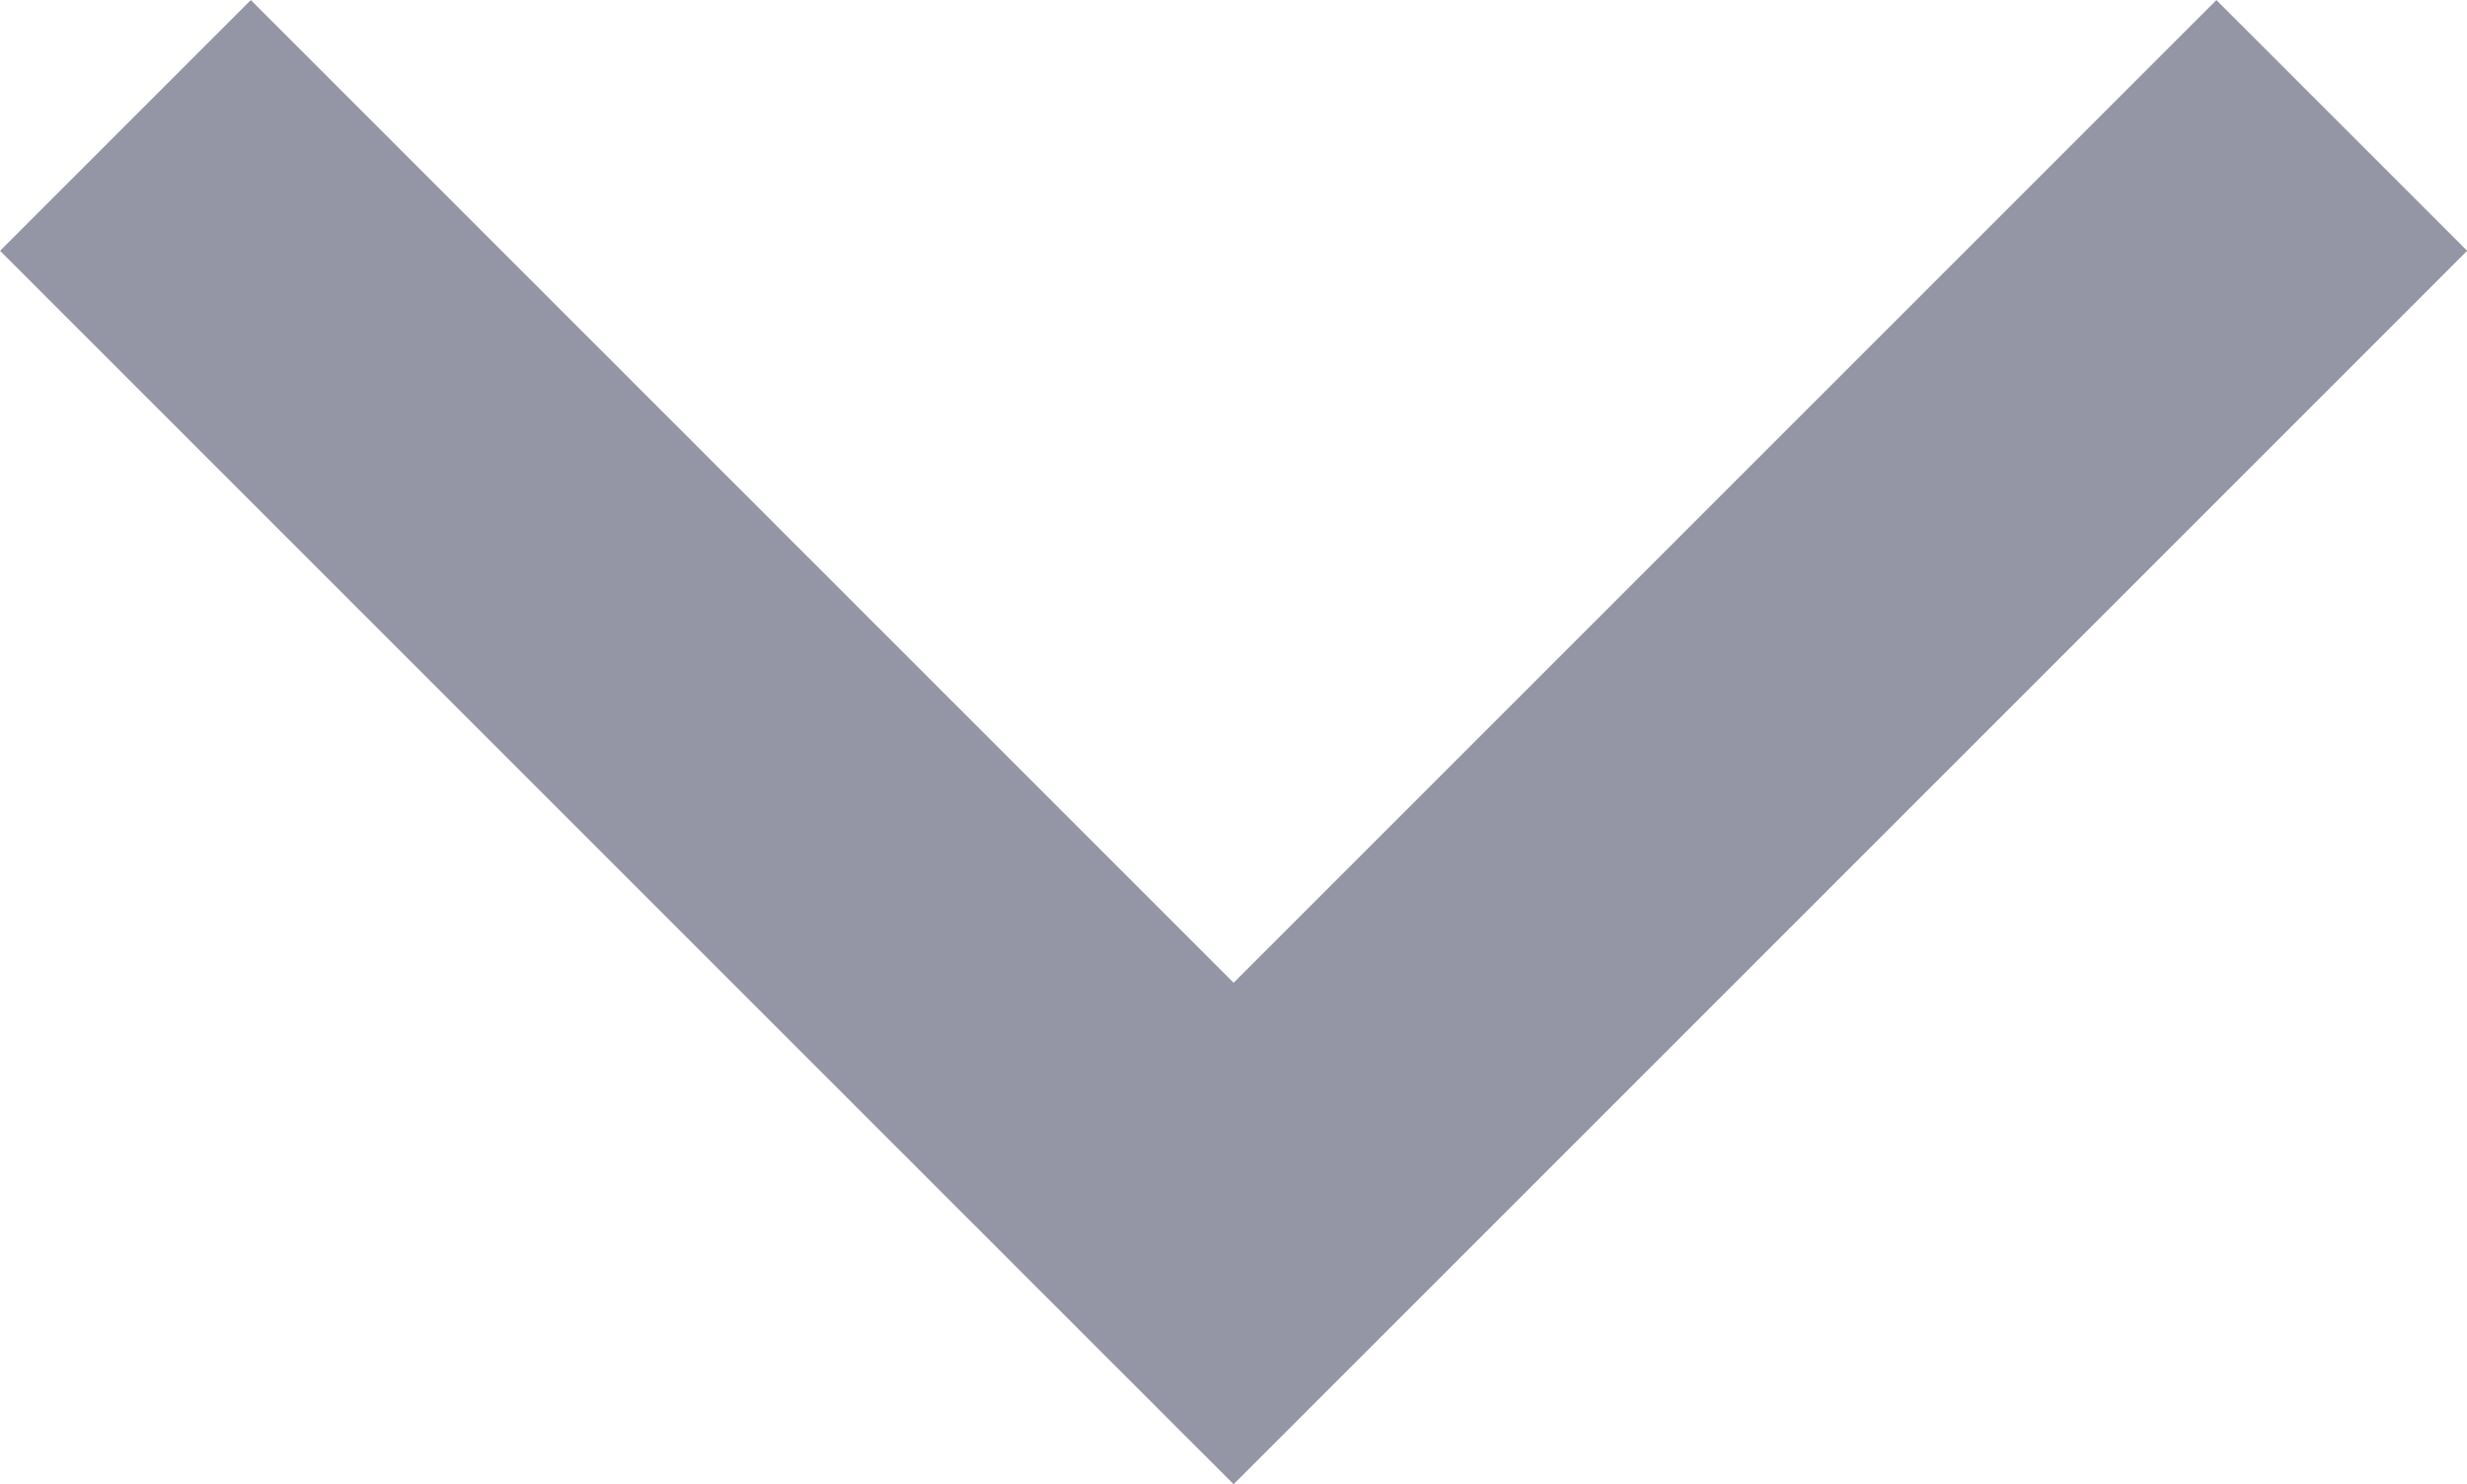 <svg xmlns="http://www.w3.org/2000/svg" width="11.131" height="6.697" viewBox="0 0 11.131 6.697">
  <path id="Path_13676" data-name="Path 13676" d="M10,5,5,0,0,5" transform="translate(10.566 5.566) rotate(180)" fill="none" stroke="#9495a5" stroke-width="1.6"/>
</svg>
